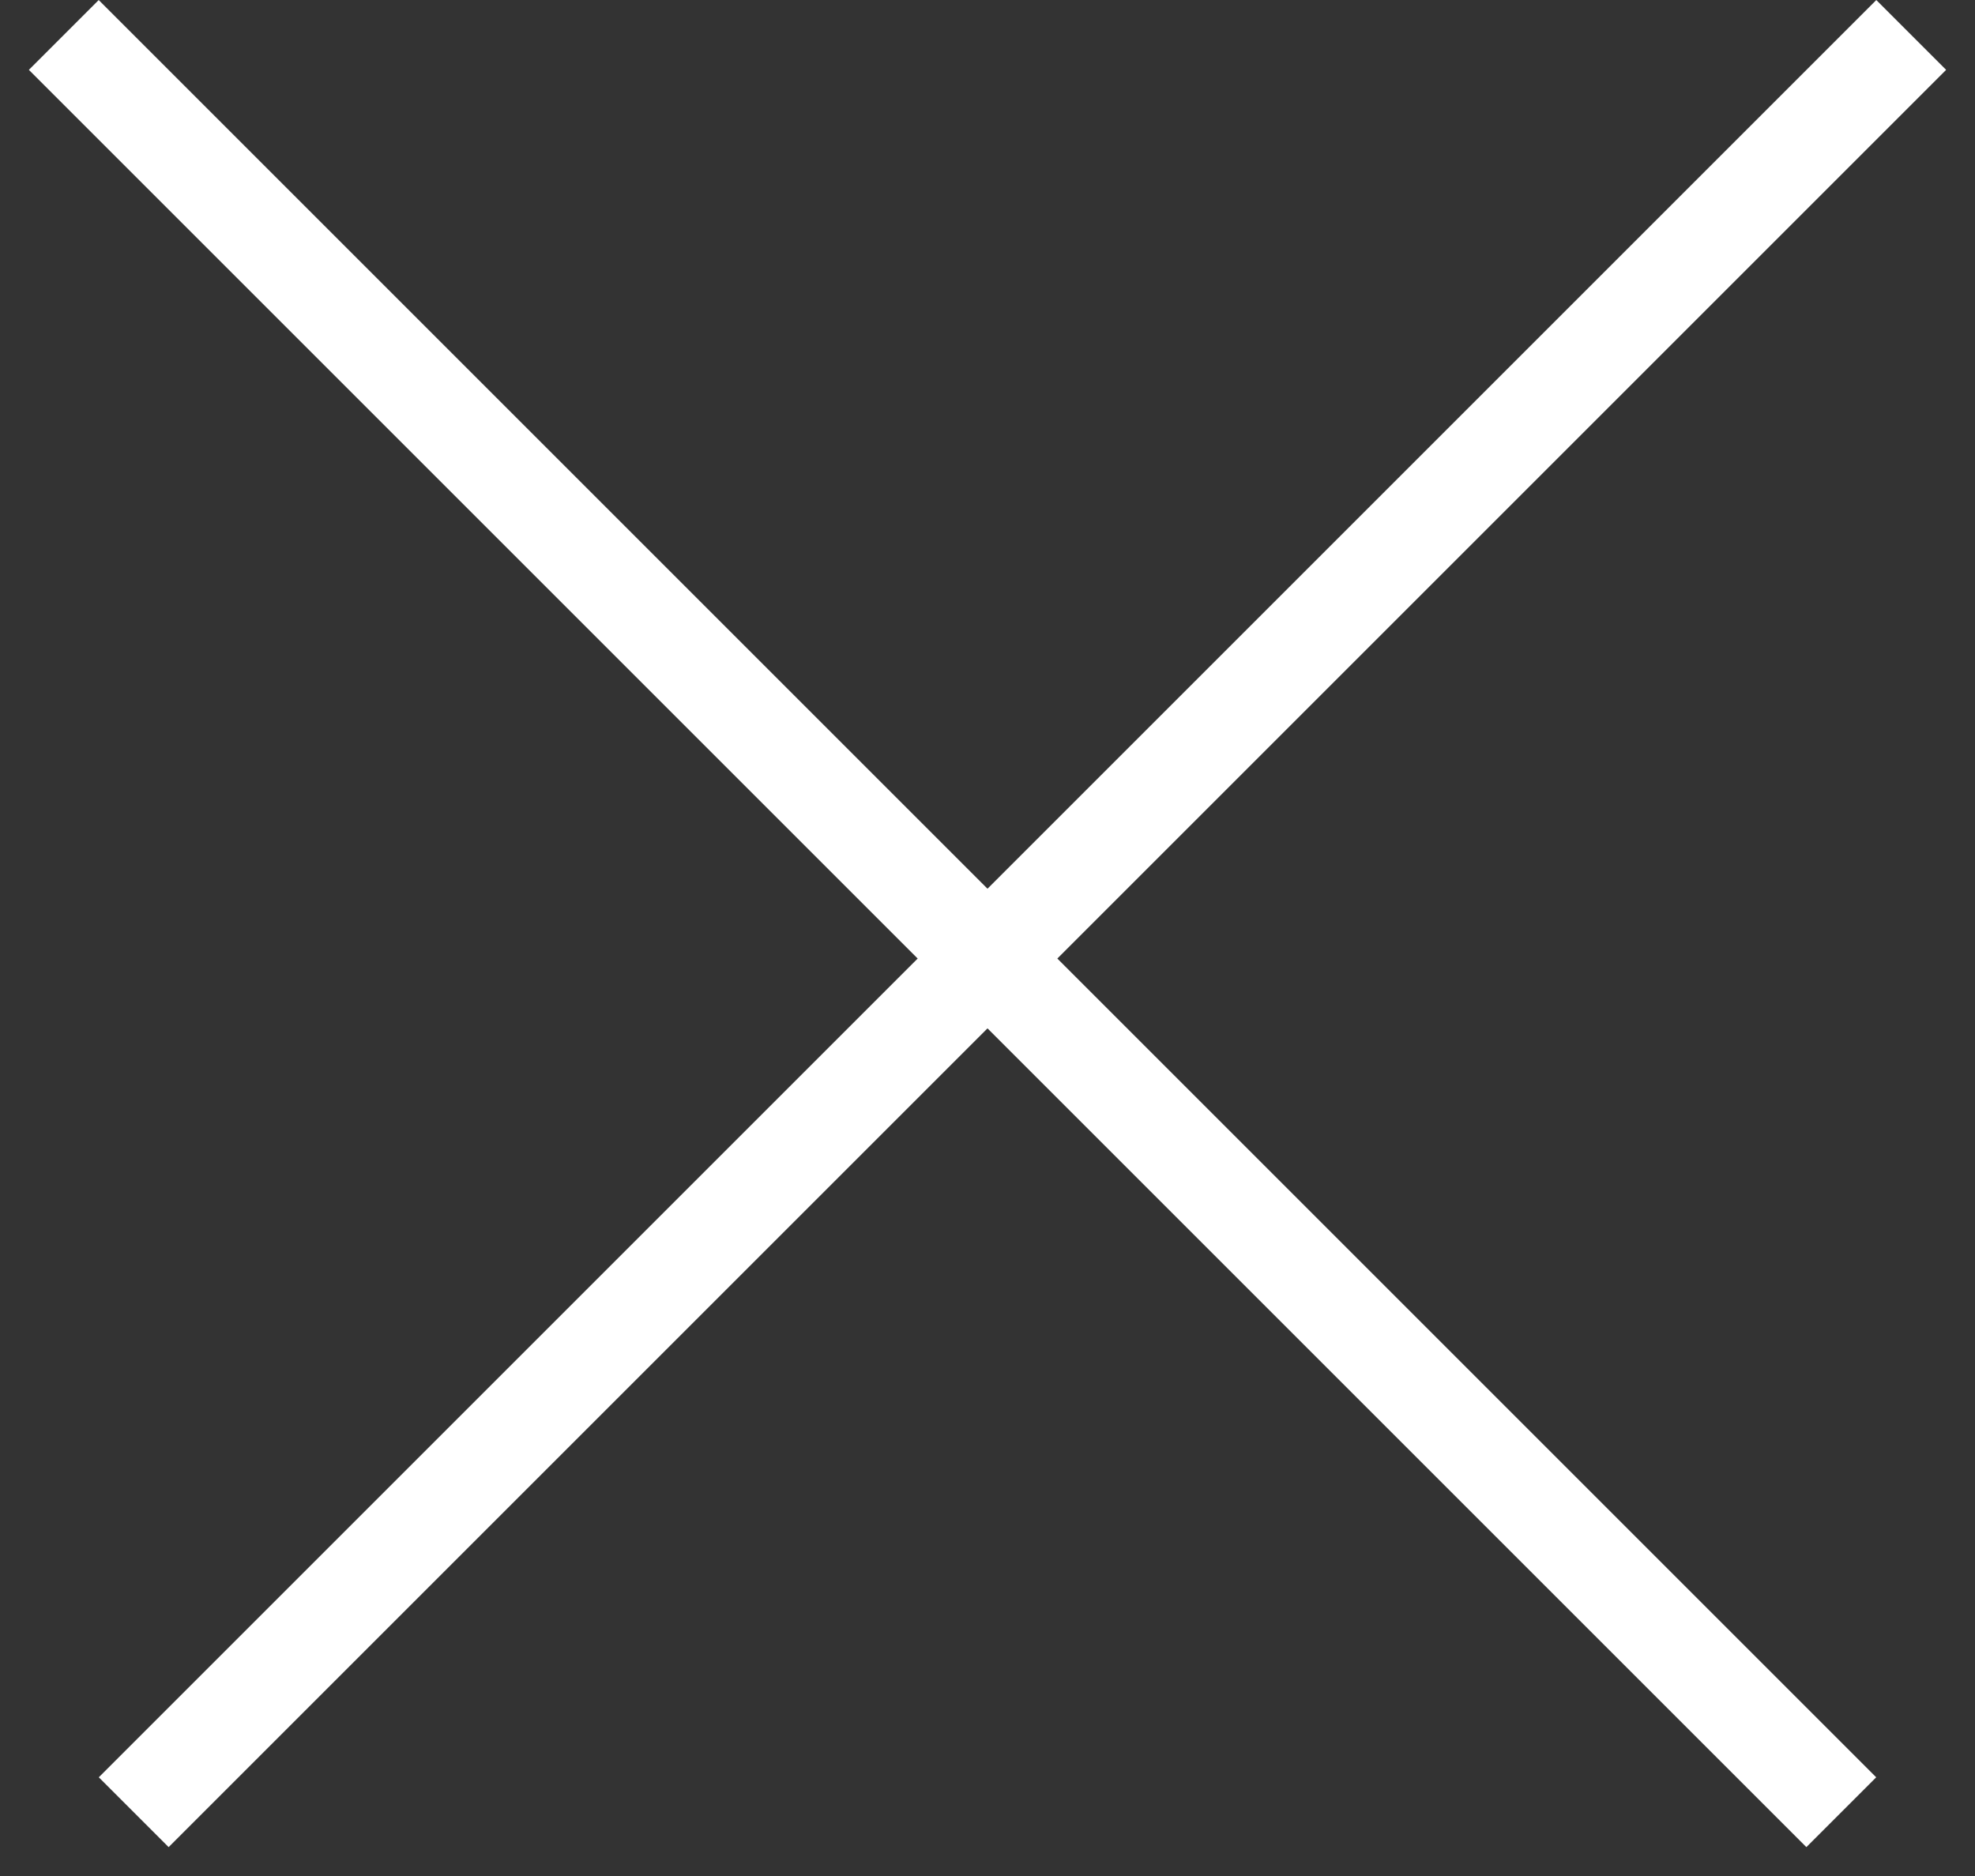 <svg width="20" height="19" viewBox="0 0 20 19" fill="none" xmlns="http://www.w3.org/2000/svg">
<rect x="0" y="0" width="20" height="19" fill="#333333" stroke="none"/>
<line x1="19.354" y1="0.354" x2="1.354" y2="18.354" stroke="white"/>
<line x1="18.646" y1="18.354" x2="0.646" y2="0.354" stroke="white"/>
</svg>
